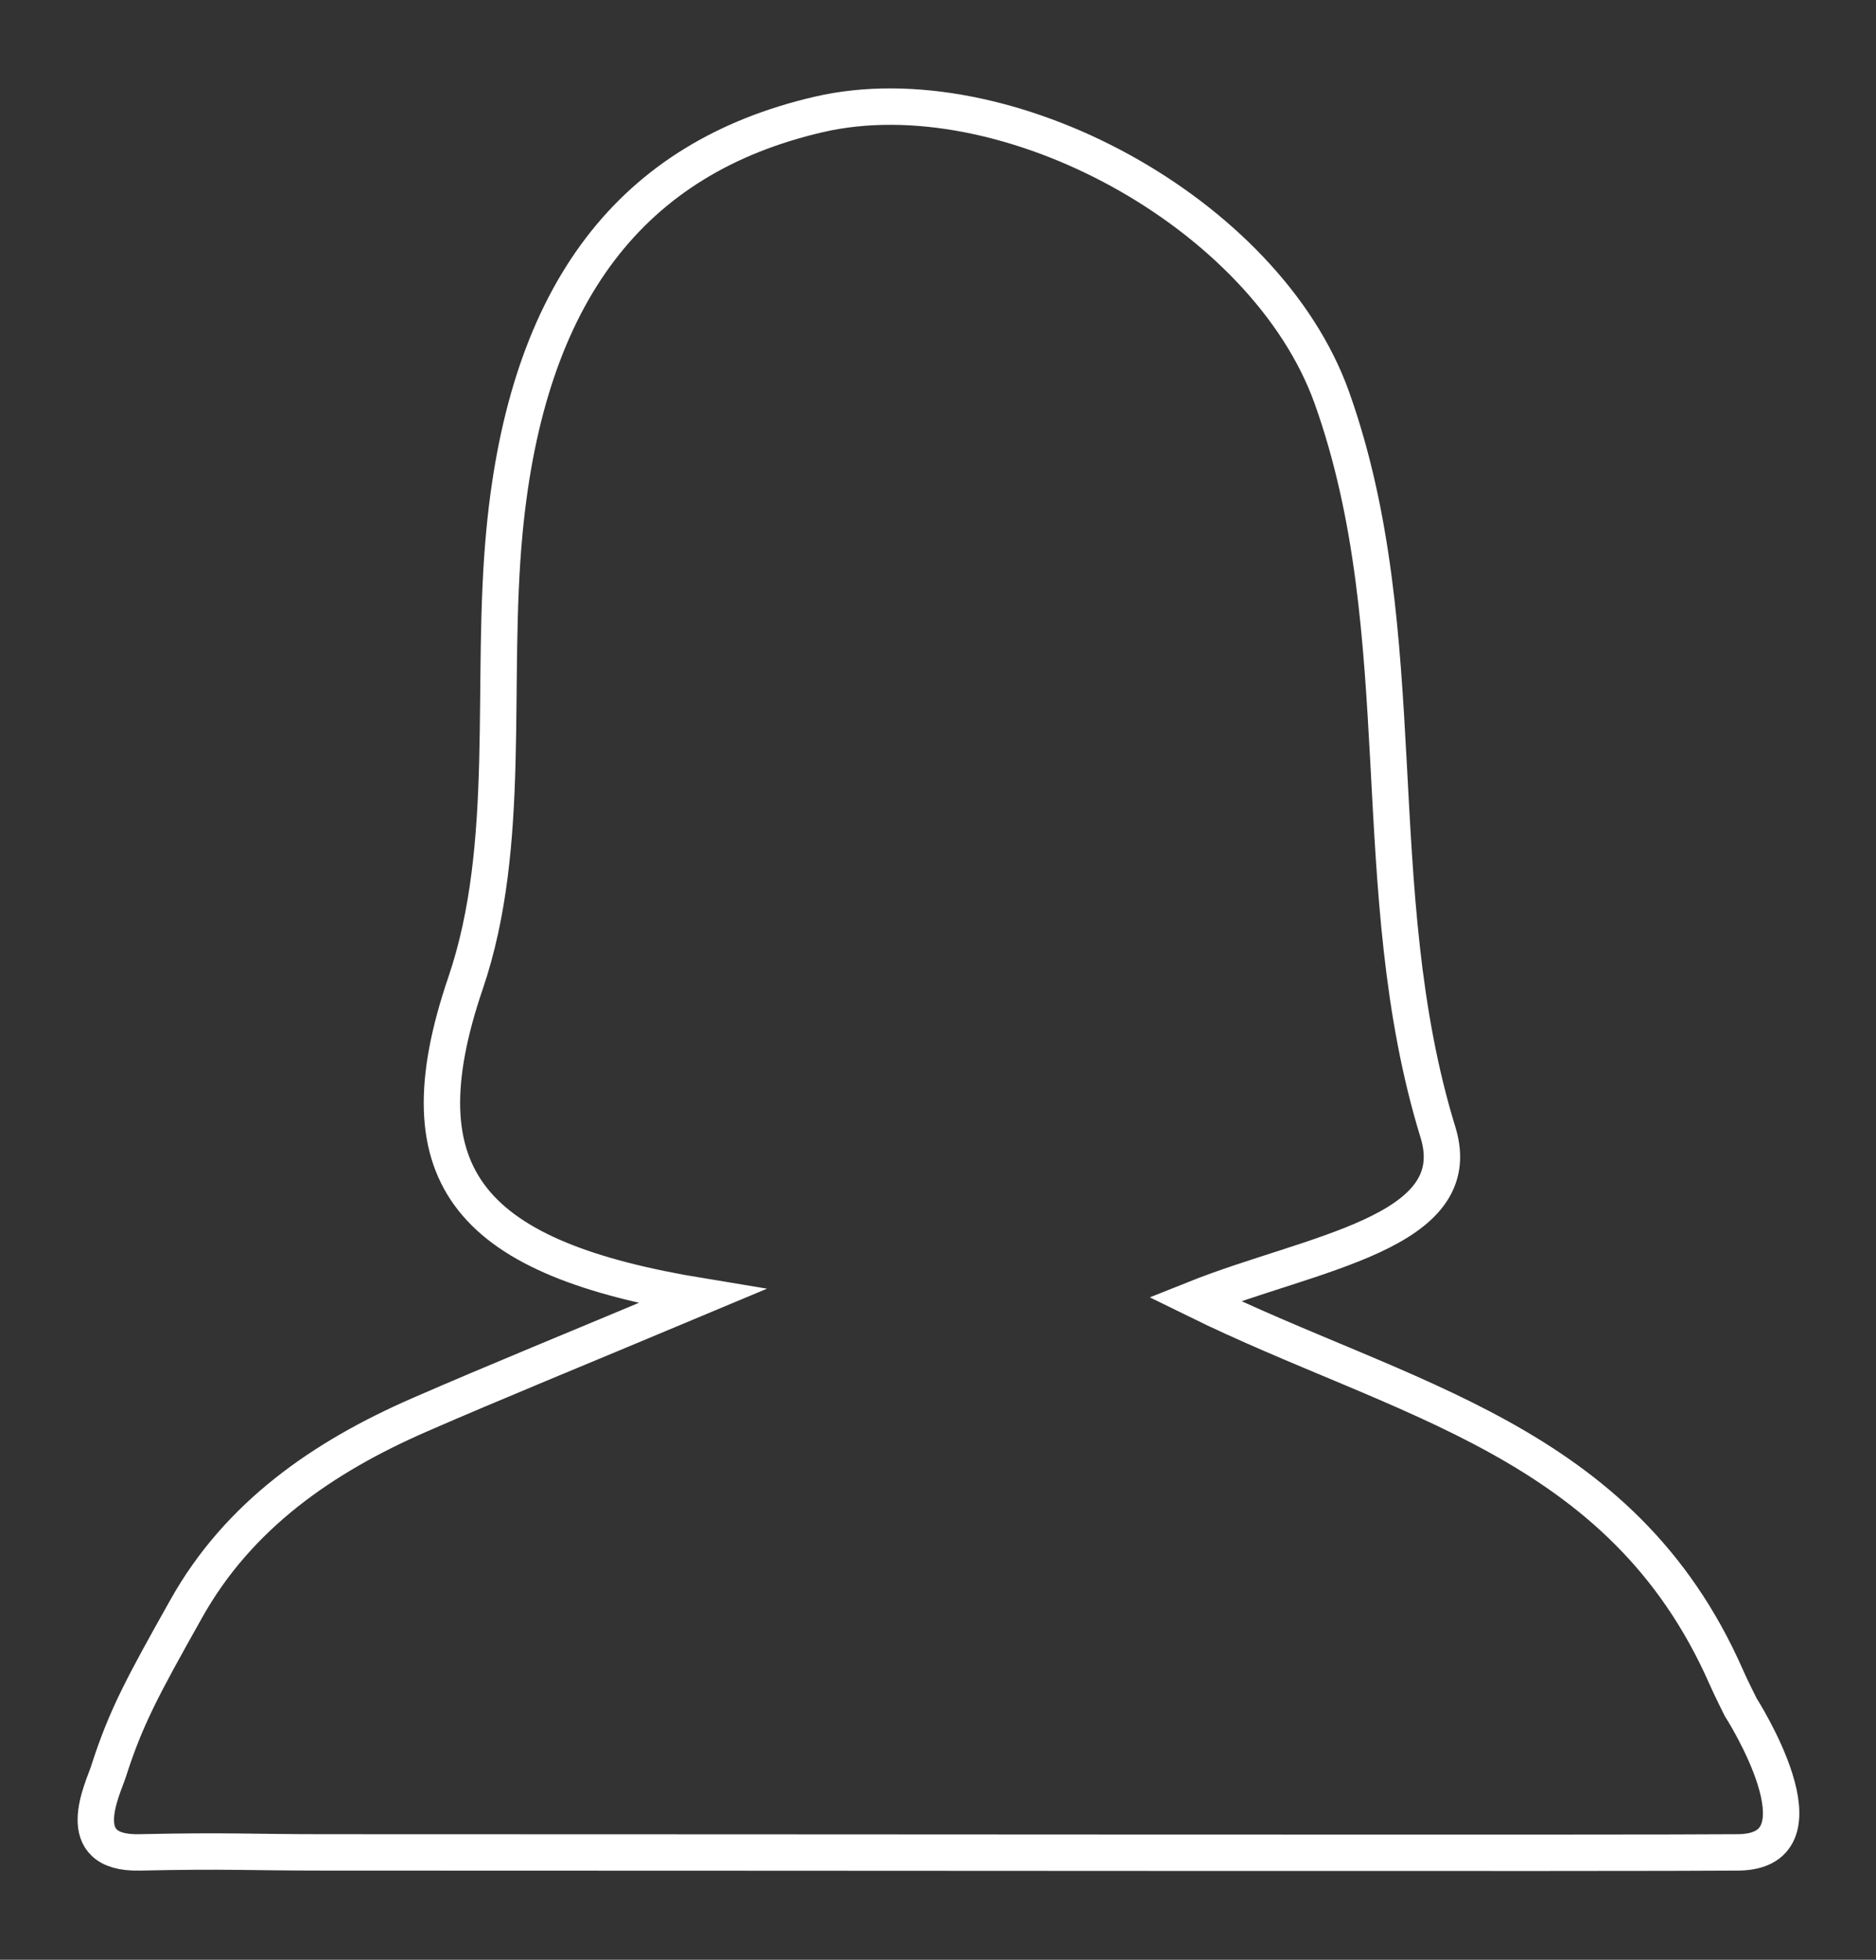<svg id="Layer_1" data-name="Layer 1" xmlns="http://www.w3.org/2000/svg" viewBox="0 0 201.02 209.92"><rect x="0" y="0" width="201.02" height="209.92" fill="#333333" stroke="none"/><defs><style>.cls-1{fill:none;stroke:#fff;stroke-miterlimit:10;stroke-width:3.9px;}</style></defs><title>female-01</title><path class="cls-1" d="M128,139.15c12.51-5,29.39-7.05,26.09-17.84-8-26-2.35-53.38-11.37-78.69-7.06-19.8-35-35-55-30.36s-31.22,19-33.66,44.63c-1.55,16.18.9,33.53-4.17,48.4-7.19,21.08.81,29.54,25.29,33.57-13.91,5.83-22.12,9.16-30.24,12.7-10.32,4.5-19.39,10.75-25,20.79-4.69,8.35-6.46,11.62-8.31,17.39-.6,1.88-4.14,8.85,3.31,8.68,9.71-.21,11.33,0,20,0,50.44,0,141.11.1,151.31,0s.27-15.56.27-15.56-1.11-2.21-1.55-3.23C173.73,154.11,150.27,150.1,128,139.15Z"/></svg>